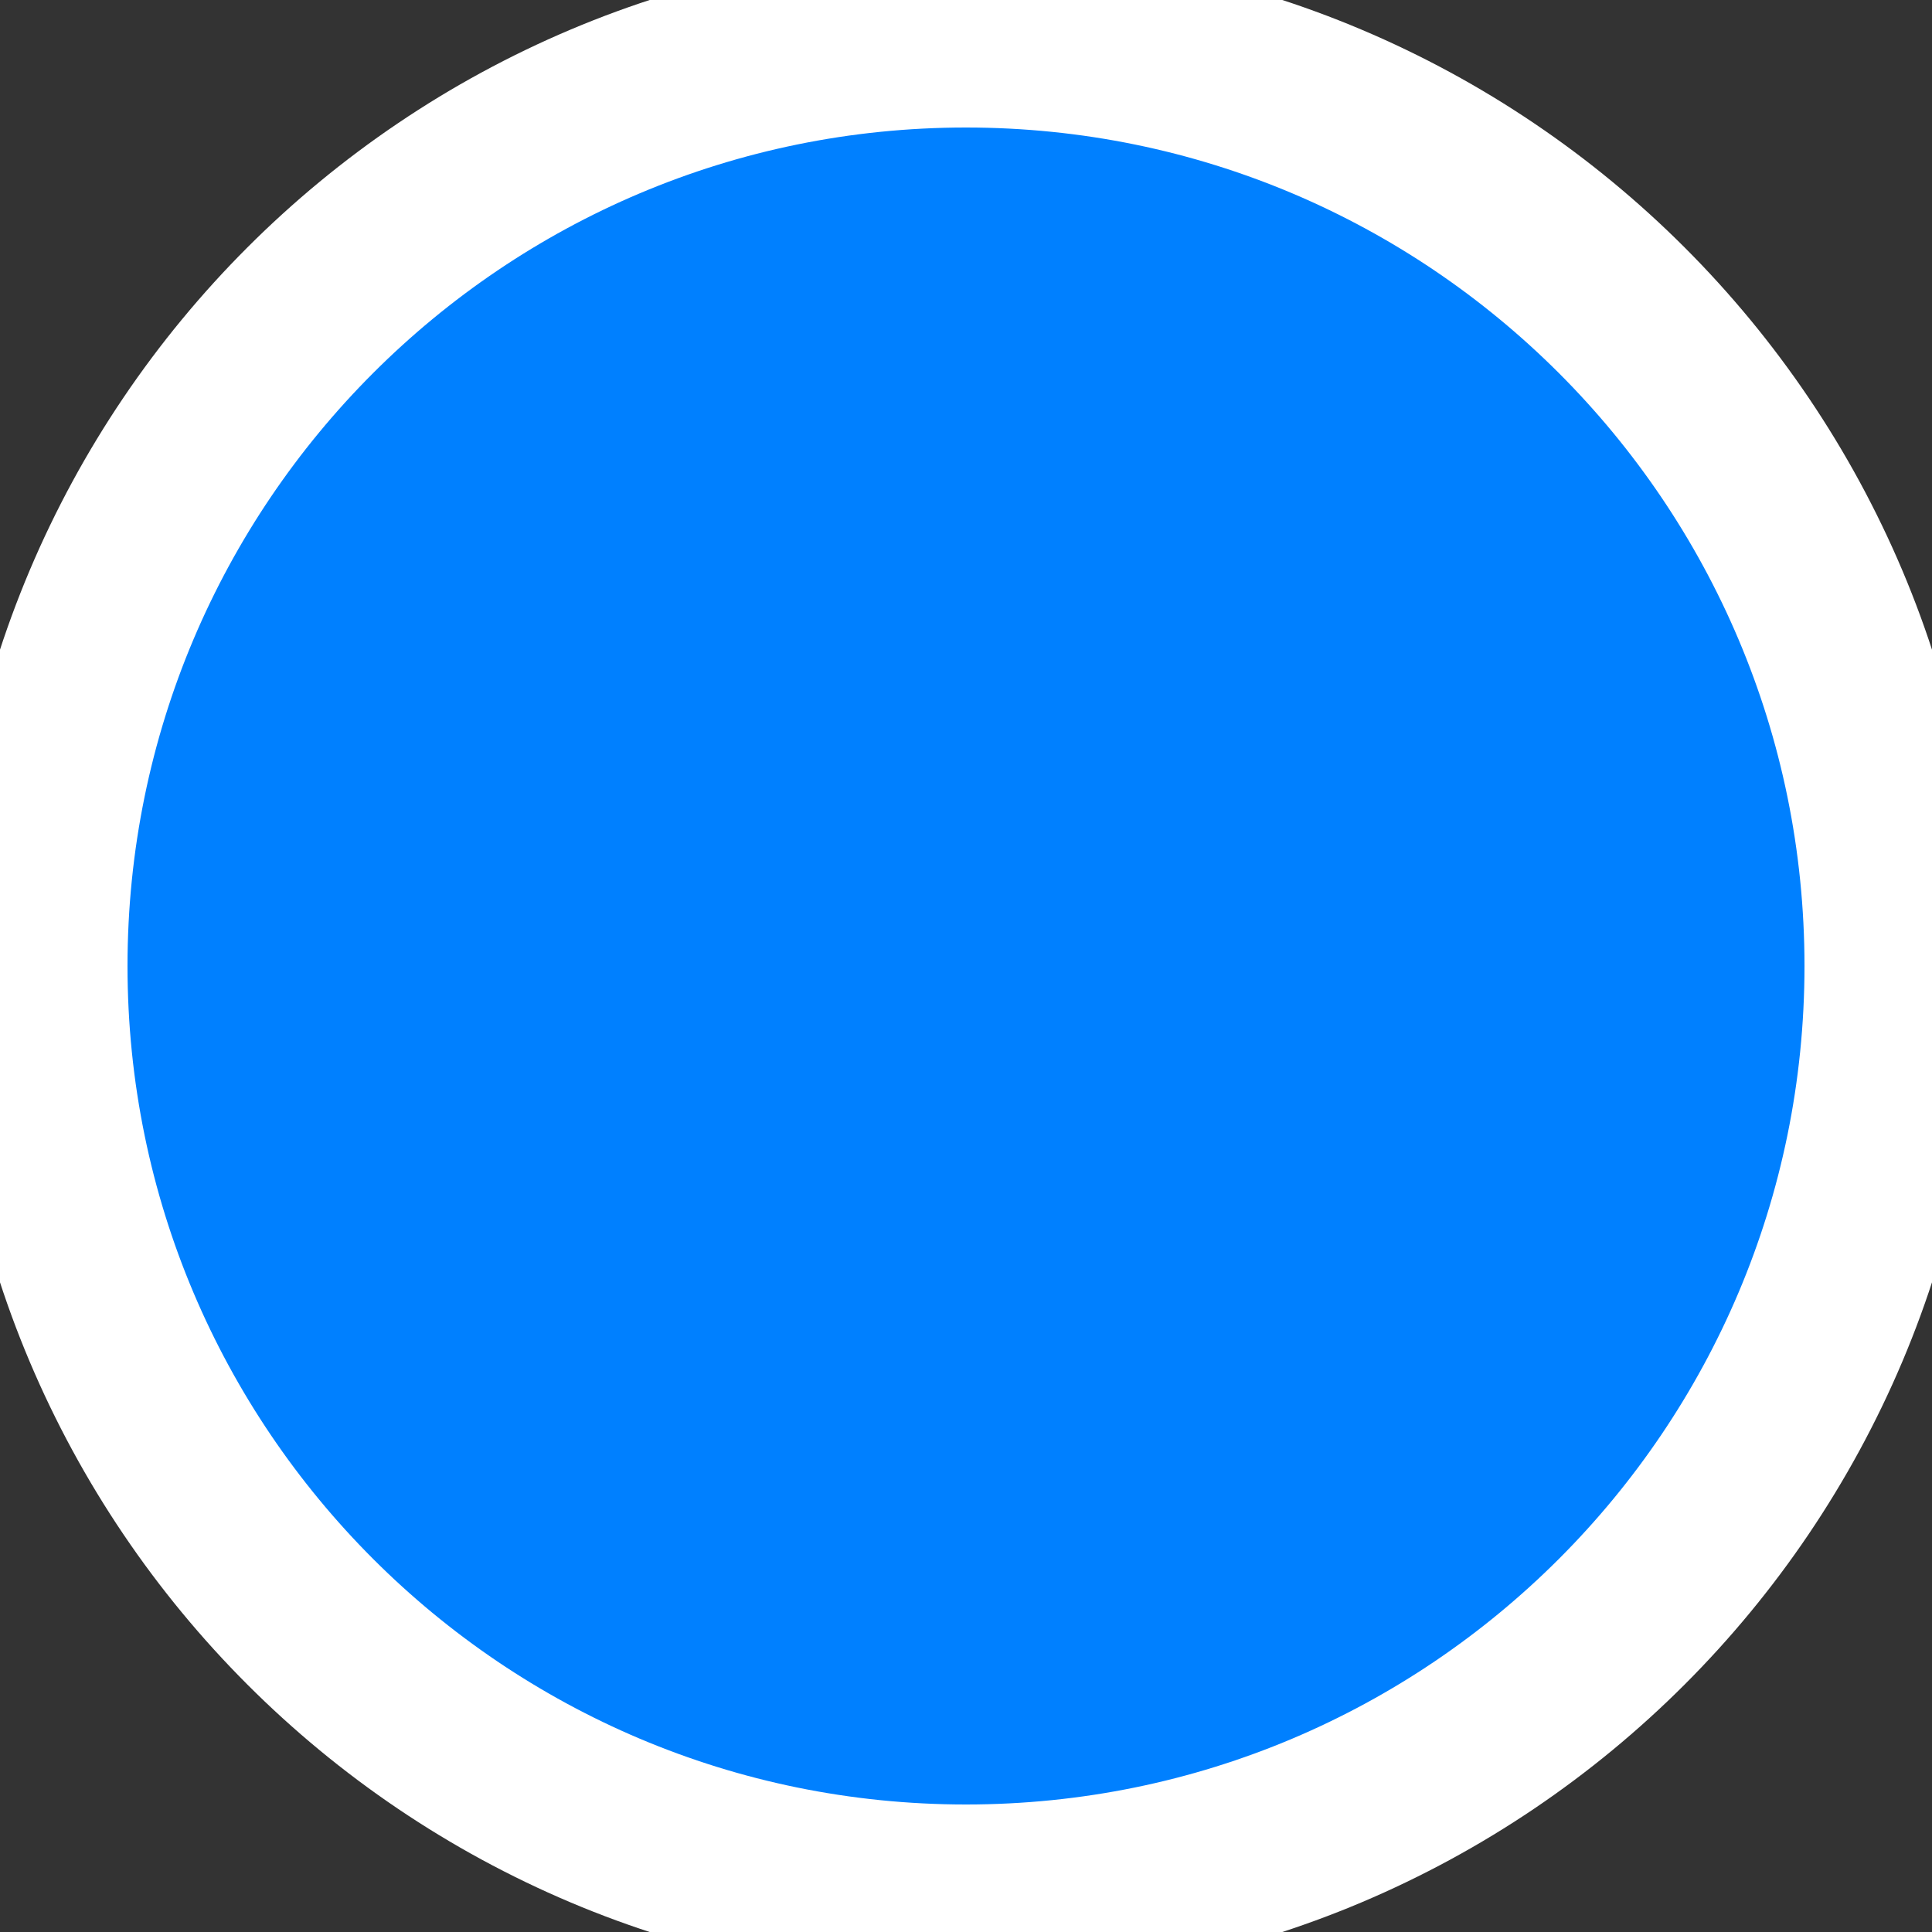 <?xml version="1.0" standalone="no"?>
<!-- Generator: Adobe Fireworks 10, Export SVG Extension by Aaron Beall (http://fireworks.abeall.com) . Version: 0.6.1  -->
<!DOCTYPE svg PUBLIC "-//W3C//DTD SVG 1.1//EN" "http://www.w3.org/Graphics/SVG/1.1/DTD/svg11.dtd">
<svg id="Untitled-Page%201" viewBox="0 0 500 500" style="background-color:#ffffff00" version="1.1"
	xmlns="http://www.w3.org/2000/svg" xmlns:xlink="http://www.w3.org/1999/xlink" xml:space="preserve"
	x="0px" y="0px" width="500px" height="500px"
>
	<rect x="0" y="0" width="500" height="500" fill="#333333" stroke="none"/>
	<g id="Layer%201">
		<path id="Ellipse" d="M 10 250 C 10 117.45 117.45 10 250 10 C 382.55 10 490 117.45 490 250 C 490 382.55 382.55 490 250 490 C 117.45 490 10 382.55 10 250 Z" stroke="#ffffff" stroke-width="46" fill="#0080ff"/>
	</g>
</svg>
